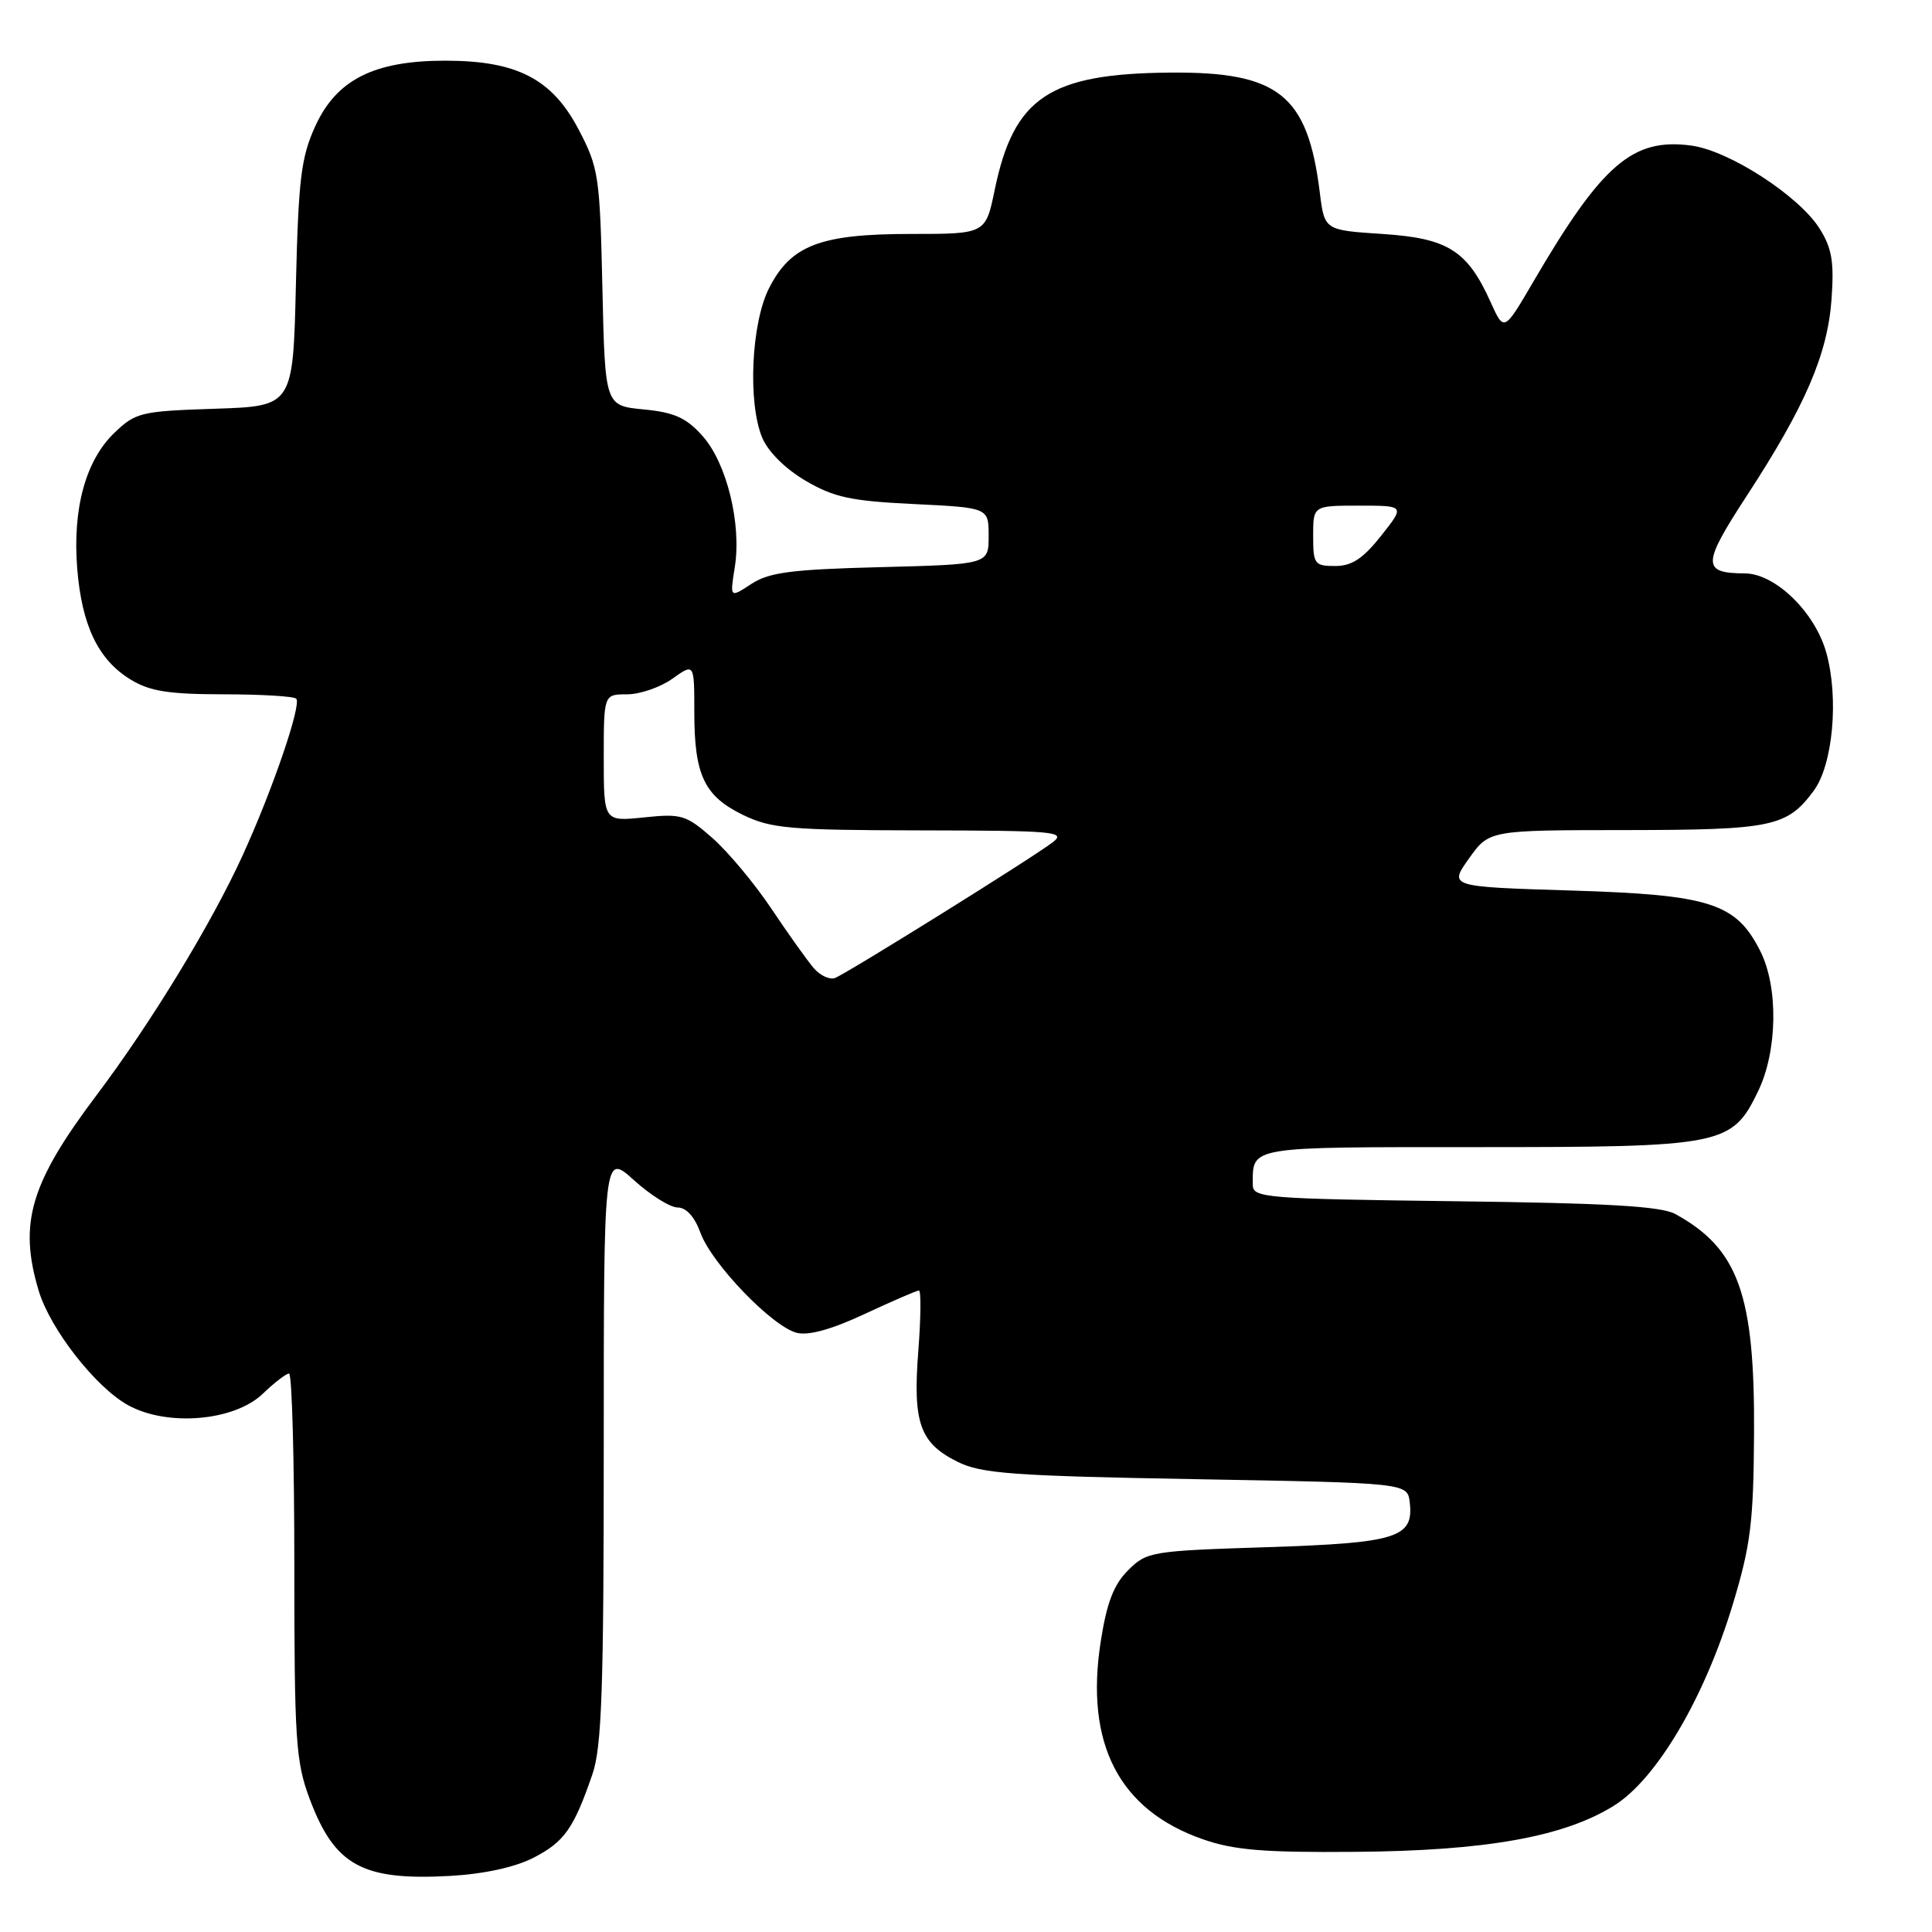 <?xml version="1.0" encoding="UTF-8" standalone="no"?>
<!DOCTYPE svg PUBLIC "-//W3C//DTD SVG 1.1//EN" "http://www.w3.org/Graphics/SVG/1.1/DTD/svg11.dtd" >
<svg xmlns="http://www.w3.org/2000/svg" xmlns:xlink="http://www.w3.org/1999/xlink" version="1.1" viewBox="0 0 256 256">
 <g >
 <path fill="currentColor"
d=" M 70.65 246.18 C 74.76 244.08 76.02 242.31 78.49 235.12 C 79.74 231.52 80.00 223.89 80.00 191.76 C 80.00 152.77 80.00 152.77 84.00 156.38 C 86.20 158.37 88.81 160.00 89.80 160.00 C 90.93 160.00 92.05 161.24 92.81 163.34 C 94.29 167.44 102.34 175.80 105.59 176.61 C 107.14 177.00 110.25 176.14 114.59 174.10 C 118.24 172.40 121.47 171.00 121.76 171.00 C 122.06 171.00 122.02 174.61 121.68 179.02 C 120.94 188.56 121.88 191.21 126.89 193.70 C 130.02 195.26 134.21 195.57 158.50 196.00 C 186.50 196.50 186.50 196.50 186.80 199.09 C 187.34 203.76 185.12 204.45 167.86 205.01 C 152.54 205.50 151.94 205.60 149.48 208.07 C 147.57 209.97 146.65 212.37 145.85 217.52 C 143.74 231.06 148.28 239.84 159.38 243.71 C 163.49 245.15 167.45 245.48 179.50 245.38 C 196.86 245.25 207.22 243.40 213.86 239.26 C 219.53 235.72 225.87 224.97 229.63 212.50 C 231.98 204.72 232.35 201.67 232.42 190.00 C 232.53 171.53 230.36 165.47 222.00 160.87 C 220.10 159.83 213.06 159.42 192.75 159.17 C 167.60 158.85 166.00 158.72 166.00 157.00 C 166.00 151.85 165.13 152.00 195.71 152.00 C 228.37 152.00 229.48 151.78 232.96 144.59 C 235.53 139.28 235.66 130.82 233.25 126.03 C 230.04 119.66 226.61 118.56 208.24 118.00 C 191.98 117.50 191.98 117.50 194.65 113.75 C 197.32 110.00 197.32 110.00 215.41 109.99 C 234.83 109.97 236.78 109.56 240.32 104.79 C 242.87 101.36 243.68 92.49 241.99 86.47 C 240.49 81.11 235.24 76.01 231.22 75.98 C 225.49 75.95 225.52 74.80 231.46 65.69 C 239.22 53.79 242.16 46.96 242.69 39.64 C 243.04 34.68 242.74 32.88 241.10 30.28 C 238.36 25.94 229.12 19.96 224.11 19.29 C 216.33 18.24 212.28 21.74 203.16 37.35 C 199.29 43.97 199.29 43.97 197.52 40.04 C 194.42 33.18 191.87 31.57 183.17 31.00 C 175.50 30.50 175.50 30.50 174.88 25.50 C 173.27 12.55 169.44 9.49 155.00 9.62 C 139.04 9.76 134.34 12.91 131.81 25.13 C 130.60 31.00 130.60 31.00 120.70 31.00 C 108.70 31.00 104.81 32.48 101.91 38.17 C 99.55 42.80 99.06 53.32 100.99 57.98 C 101.77 59.85 104.04 62.11 106.74 63.70 C 110.52 65.91 112.76 66.39 121.11 66.79 C 131.00 67.27 131.00 67.27 131.00 71.02 C 131.00 74.78 131.00 74.78 116.69 75.15 C 104.84 75.45 101.90 75.84 99.55 77.38 C 96.71 79.24 96.71 79.24 97.36 75.18 C 98.28 69.42 96.30 61.37 93.09 57.77 C 90.93 55.35 89.35 54.64 85.28 54.25 C 80.17 53.76 80.17 53.76 79.82 38.13 C 79.49 23.31 79.32 22.22 76.68 17.18 C 73.16 10.45 68.50 8.04 59.00 8.04 C 49.57 8.04 44.59 10.55 41.78 16.71 C 39.89 20.85 39.55 23.69 39.21 37.66 C 38.83 53.82 38.83 53.82 28.48 54.16 C 18.69 54.48 17.97 54.65 15.17 57.34 C 11.35 61.00 9.60 67.38 10.23 75.31 C 10.84 82.90 13.02 87.43 17.30 90.04 C 19.85 91.60 22.34 91.99 29.58 92.00 C 34.58 92.00 38.93 92.26 39.25 92.58 C 39.99 93.32 36.17 104.53 32.18 113.28 C 28.08 122.29 20.05 135.48 12.83 145.07 C 4.01 156.77 2.44 162.07 5.13 171.04 C 6.66 176.13 12.71 183.87 17.00 186.21 C 22.21 189.06 31.03 188.30 34.81 184.69 C 36.35 183.21 37.92 182.00 38.30 182.00 C 38.69 182.00 39.00 193.46 39.00 207.46 C 39.00 230.56 39.19 233.43 41.02 238.33 C 44.34 247.20 47.98 249.21 59.62 248.57 C 64.09 248.32 68.20 247.43 70.65 246.18 Z  M 107.83 128.29 C 106.99 127.30 104.46 123.77 102.23 120.43 C 99.99 117.08 96.47 112.87 94.41 111.05 C 90.91 107.98 90.29 107.79 85.33 108.31 C 80.00 108.86 80.00 108.86 80.00 100.43 C 80.00 92.00 80.00 92.00 83.10 92.00 C 84.80 92.00 87.50 91.07 89.10 89.93 C 92.00 87.86 92.00 87.86 92.00 94.38 C 92.00 102.72 93.32 105.49 98.47 107.99 C 102.20 109.79 104.67 110.00 122.07 110.03 C 139.77 110.06 141.32 110.20 139.50 111.60 C 136.86 113.64 112.26 128.96 110.64 129.59 C 109.94 129.85 108.68 129.27 107.83 128.29 Z  M 174.00 71.00 C 174.00 67.00 174.00 67.00 180.08 67.00 C 186.17 67.00 186.17 67.00 183.00 71.00 C 180.60 74.03 179.12 75.00 176.92 75.00 C 174.18 75.00 174.00 74.75 174.00 71.00 Z "/>
</g>
</svg>